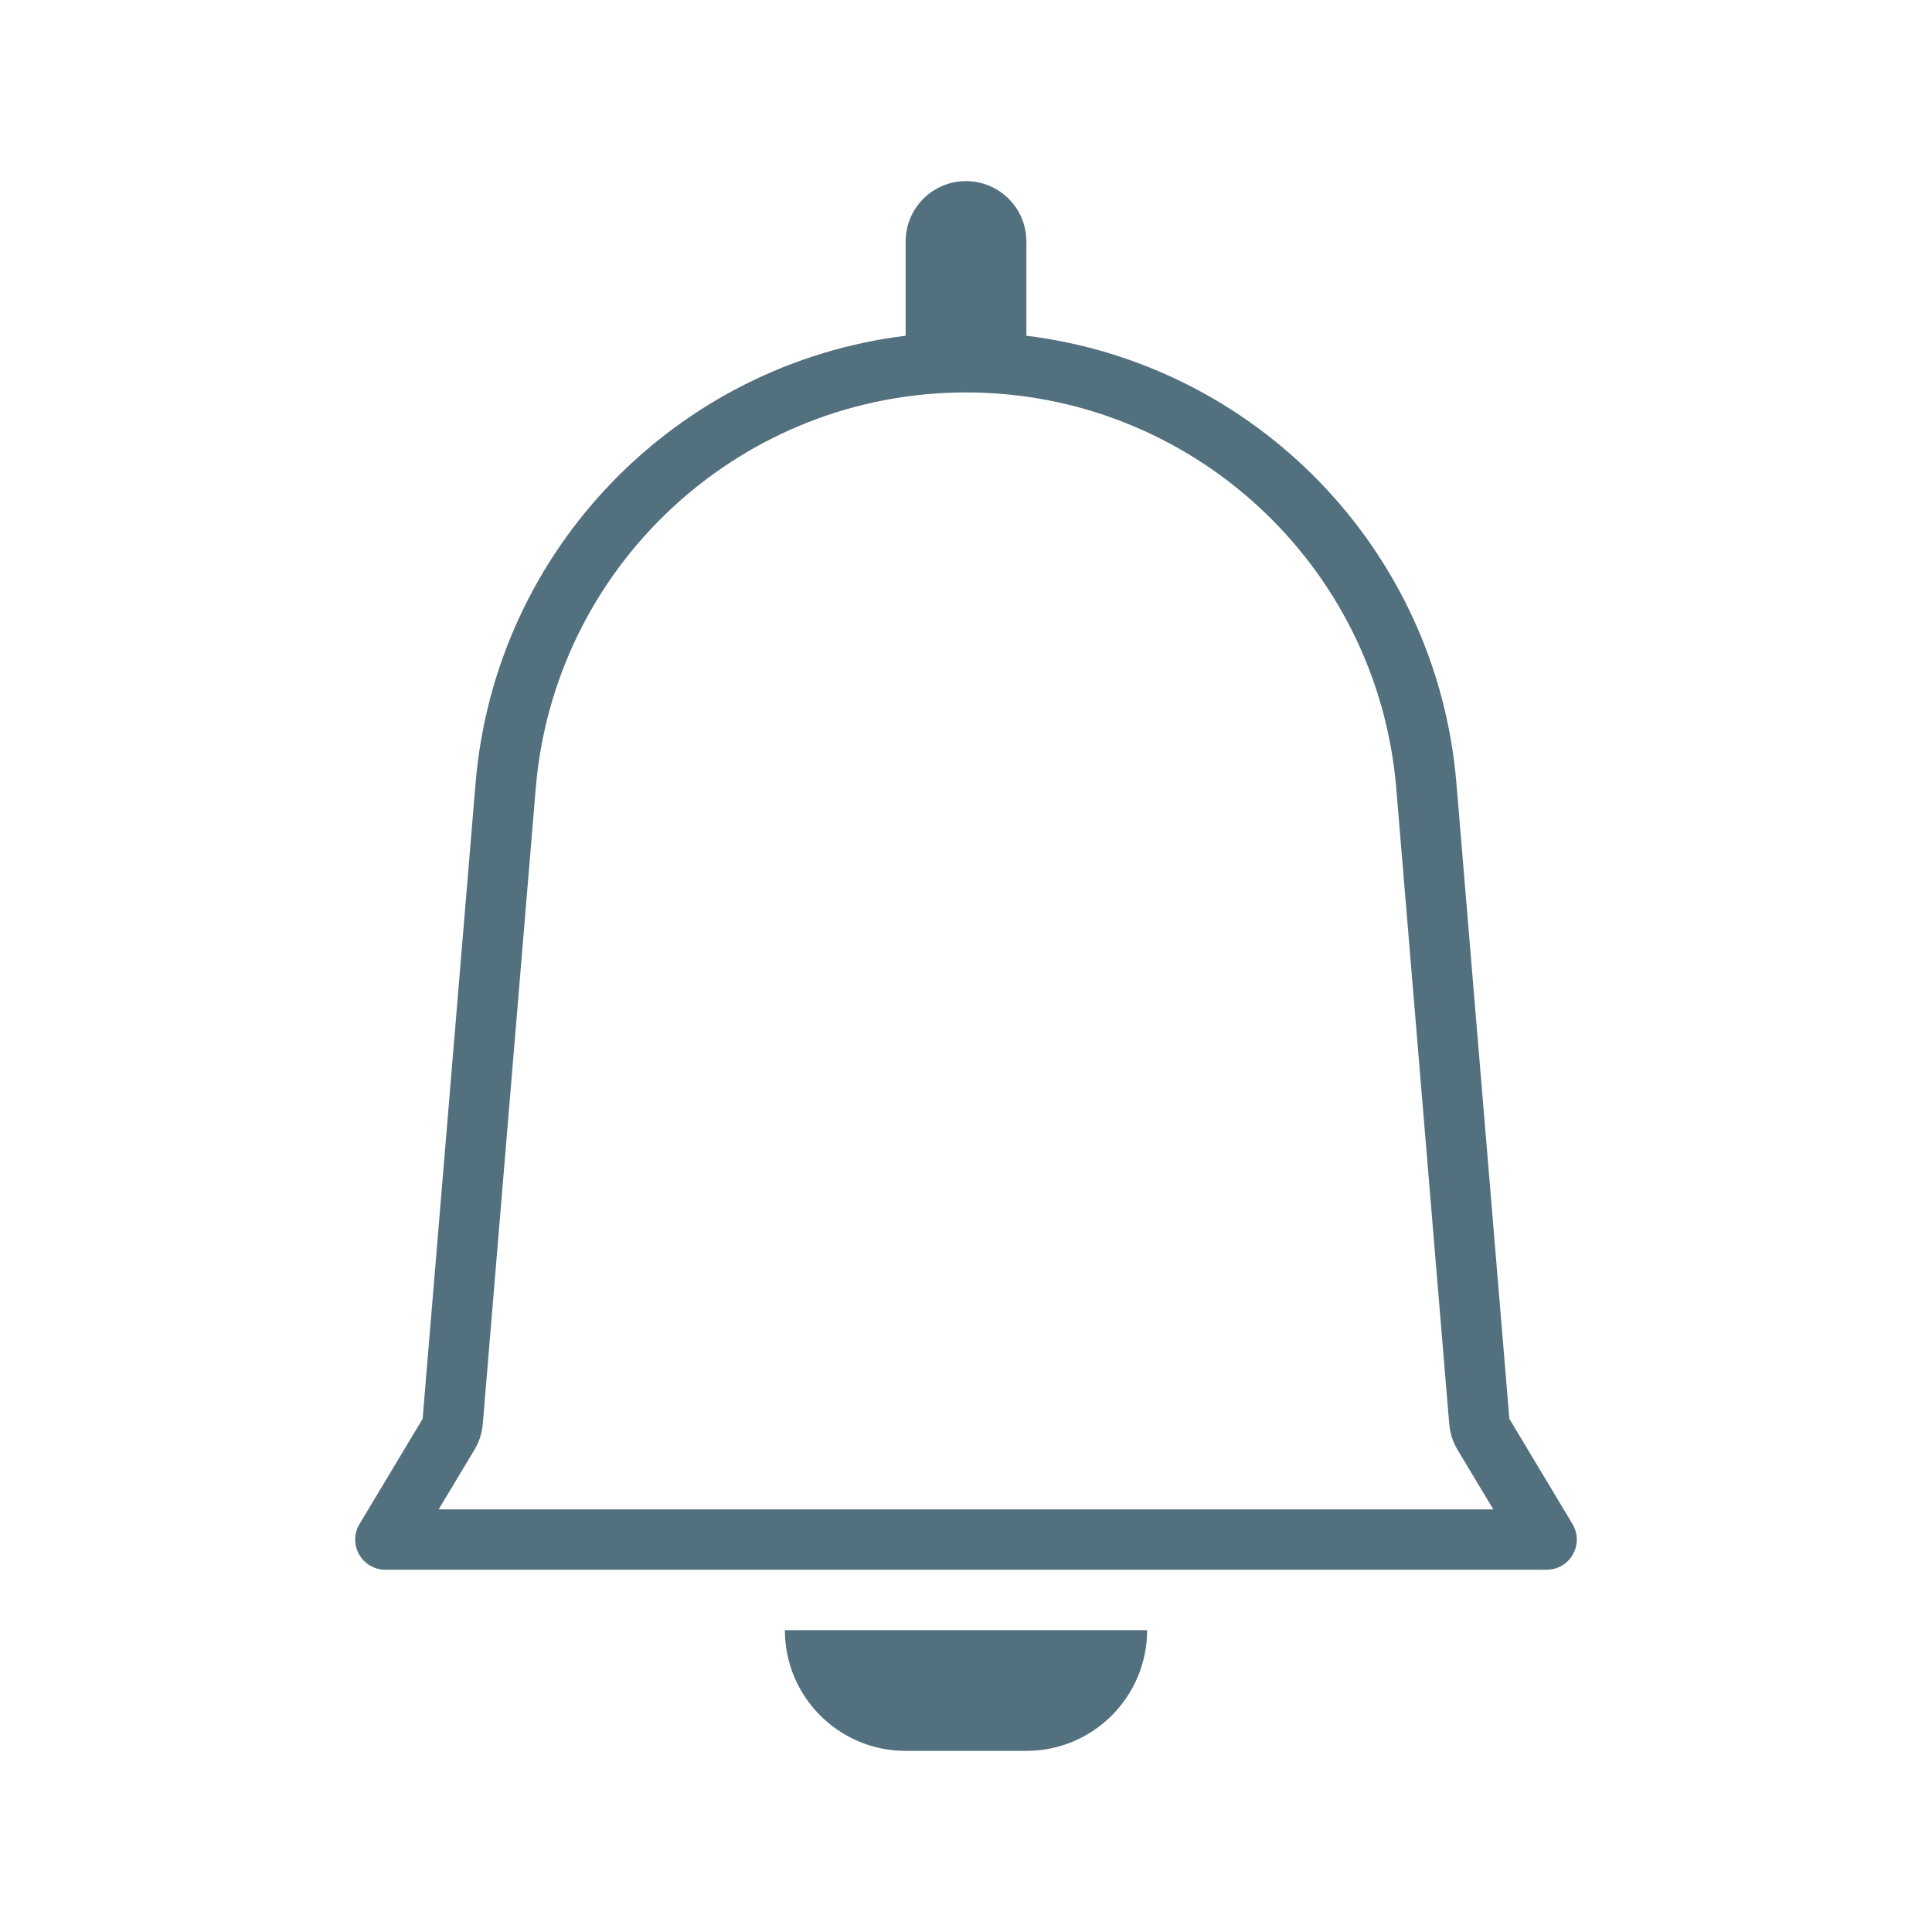 <svg width="64" height="64" viewBox="0 0 64 64" fill="none" xmlns="http://www.w3.org/2000/svg">
<path fill-rule="evenodd" clip-rule="evenodd" d="M38 54C38 56.209 36.209 58 34 58H30C27.791 58 26 56.209 26 54H38ZM32 6C33.105 6 34 6.895 34 8L34 11.122C41.565 12.05 47.598 18.173 48.246 25.948L50 47L52.091 50.486C52.376 50.959 52.222 51.573 51.748 51.858C51.593 51.951 51.415 52 51.234 52H12.766C12.214 52 11.766 51.552 11.766 51C11.766 50.819 11.816 50.641 11.909 50.486L14 47L15.754 25.948C16.402 18.173 22.435 12.05 30 11.122L30 8C30 6.895 30.895 6 32 6ZM32 13C24.669 13 18.545 18.538 17.778 25.793L17.747 26.114L15.993 47.166C15.973 47.41 15.908 47.648 15.802 47.868L15.715 48.029L14.531 50H49.468L48.285 48.029C48.159 47.819 48.073 47.588 48.031 47.348L48.007 47.166L46.253 26.114C45.635 18.702 39.438 13 32 13Z" fill="#53707F"/>
</svg>
